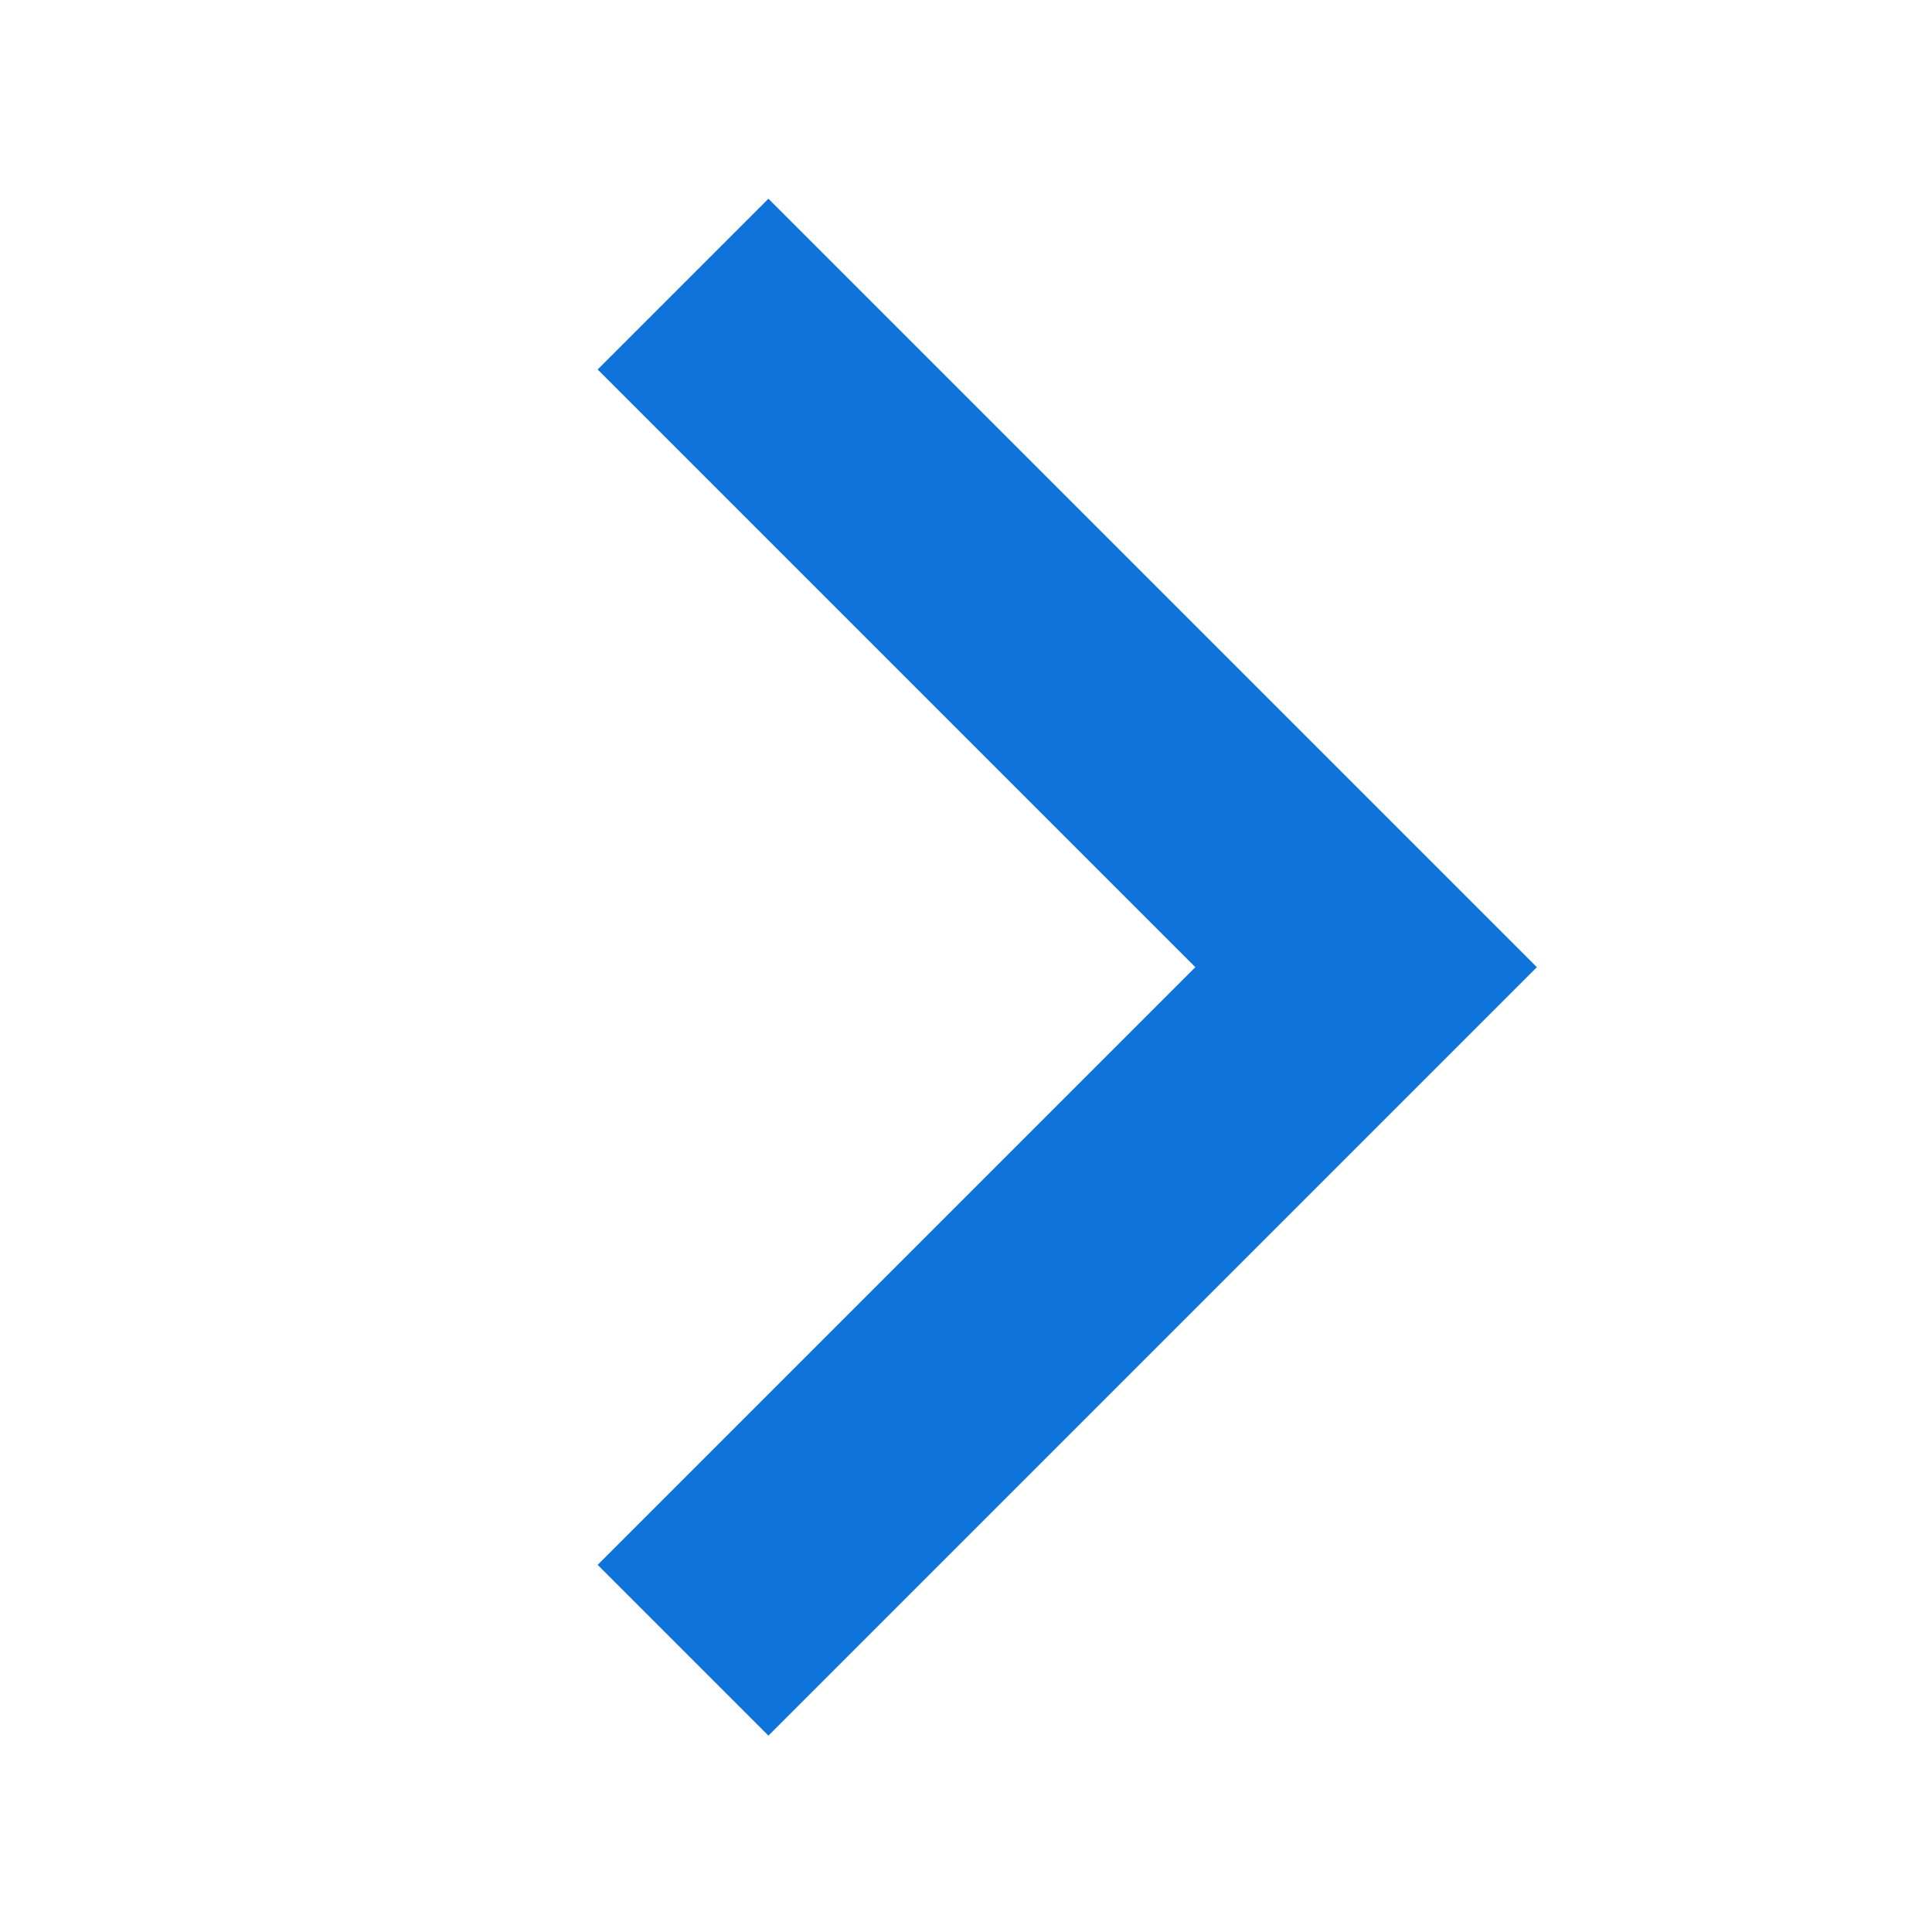 <svg xmlns="http://www.w3.org/2000/svg" width="8" height="8" viewBox="0 0 8 8">
    <g fill="none" fill-rule="evenodd">
        <g fill="#0E73DB" fill-rule="nonzero">
            <g>
                <g>
                    <g>
                        <path d="M5.255 4.432L1.755 4.432 1.755 5.432 6.255 5.432 6.255 0.932 5.255 0.932z" transform="translate(-1292 -519) translate(450 159) translate(0 350) translate(803) scale(1 -1) rotate(-45 2.347 -51.495)"/>
                    </g>
                </g>
            </g>
        </g>
    </g>
</svg>
